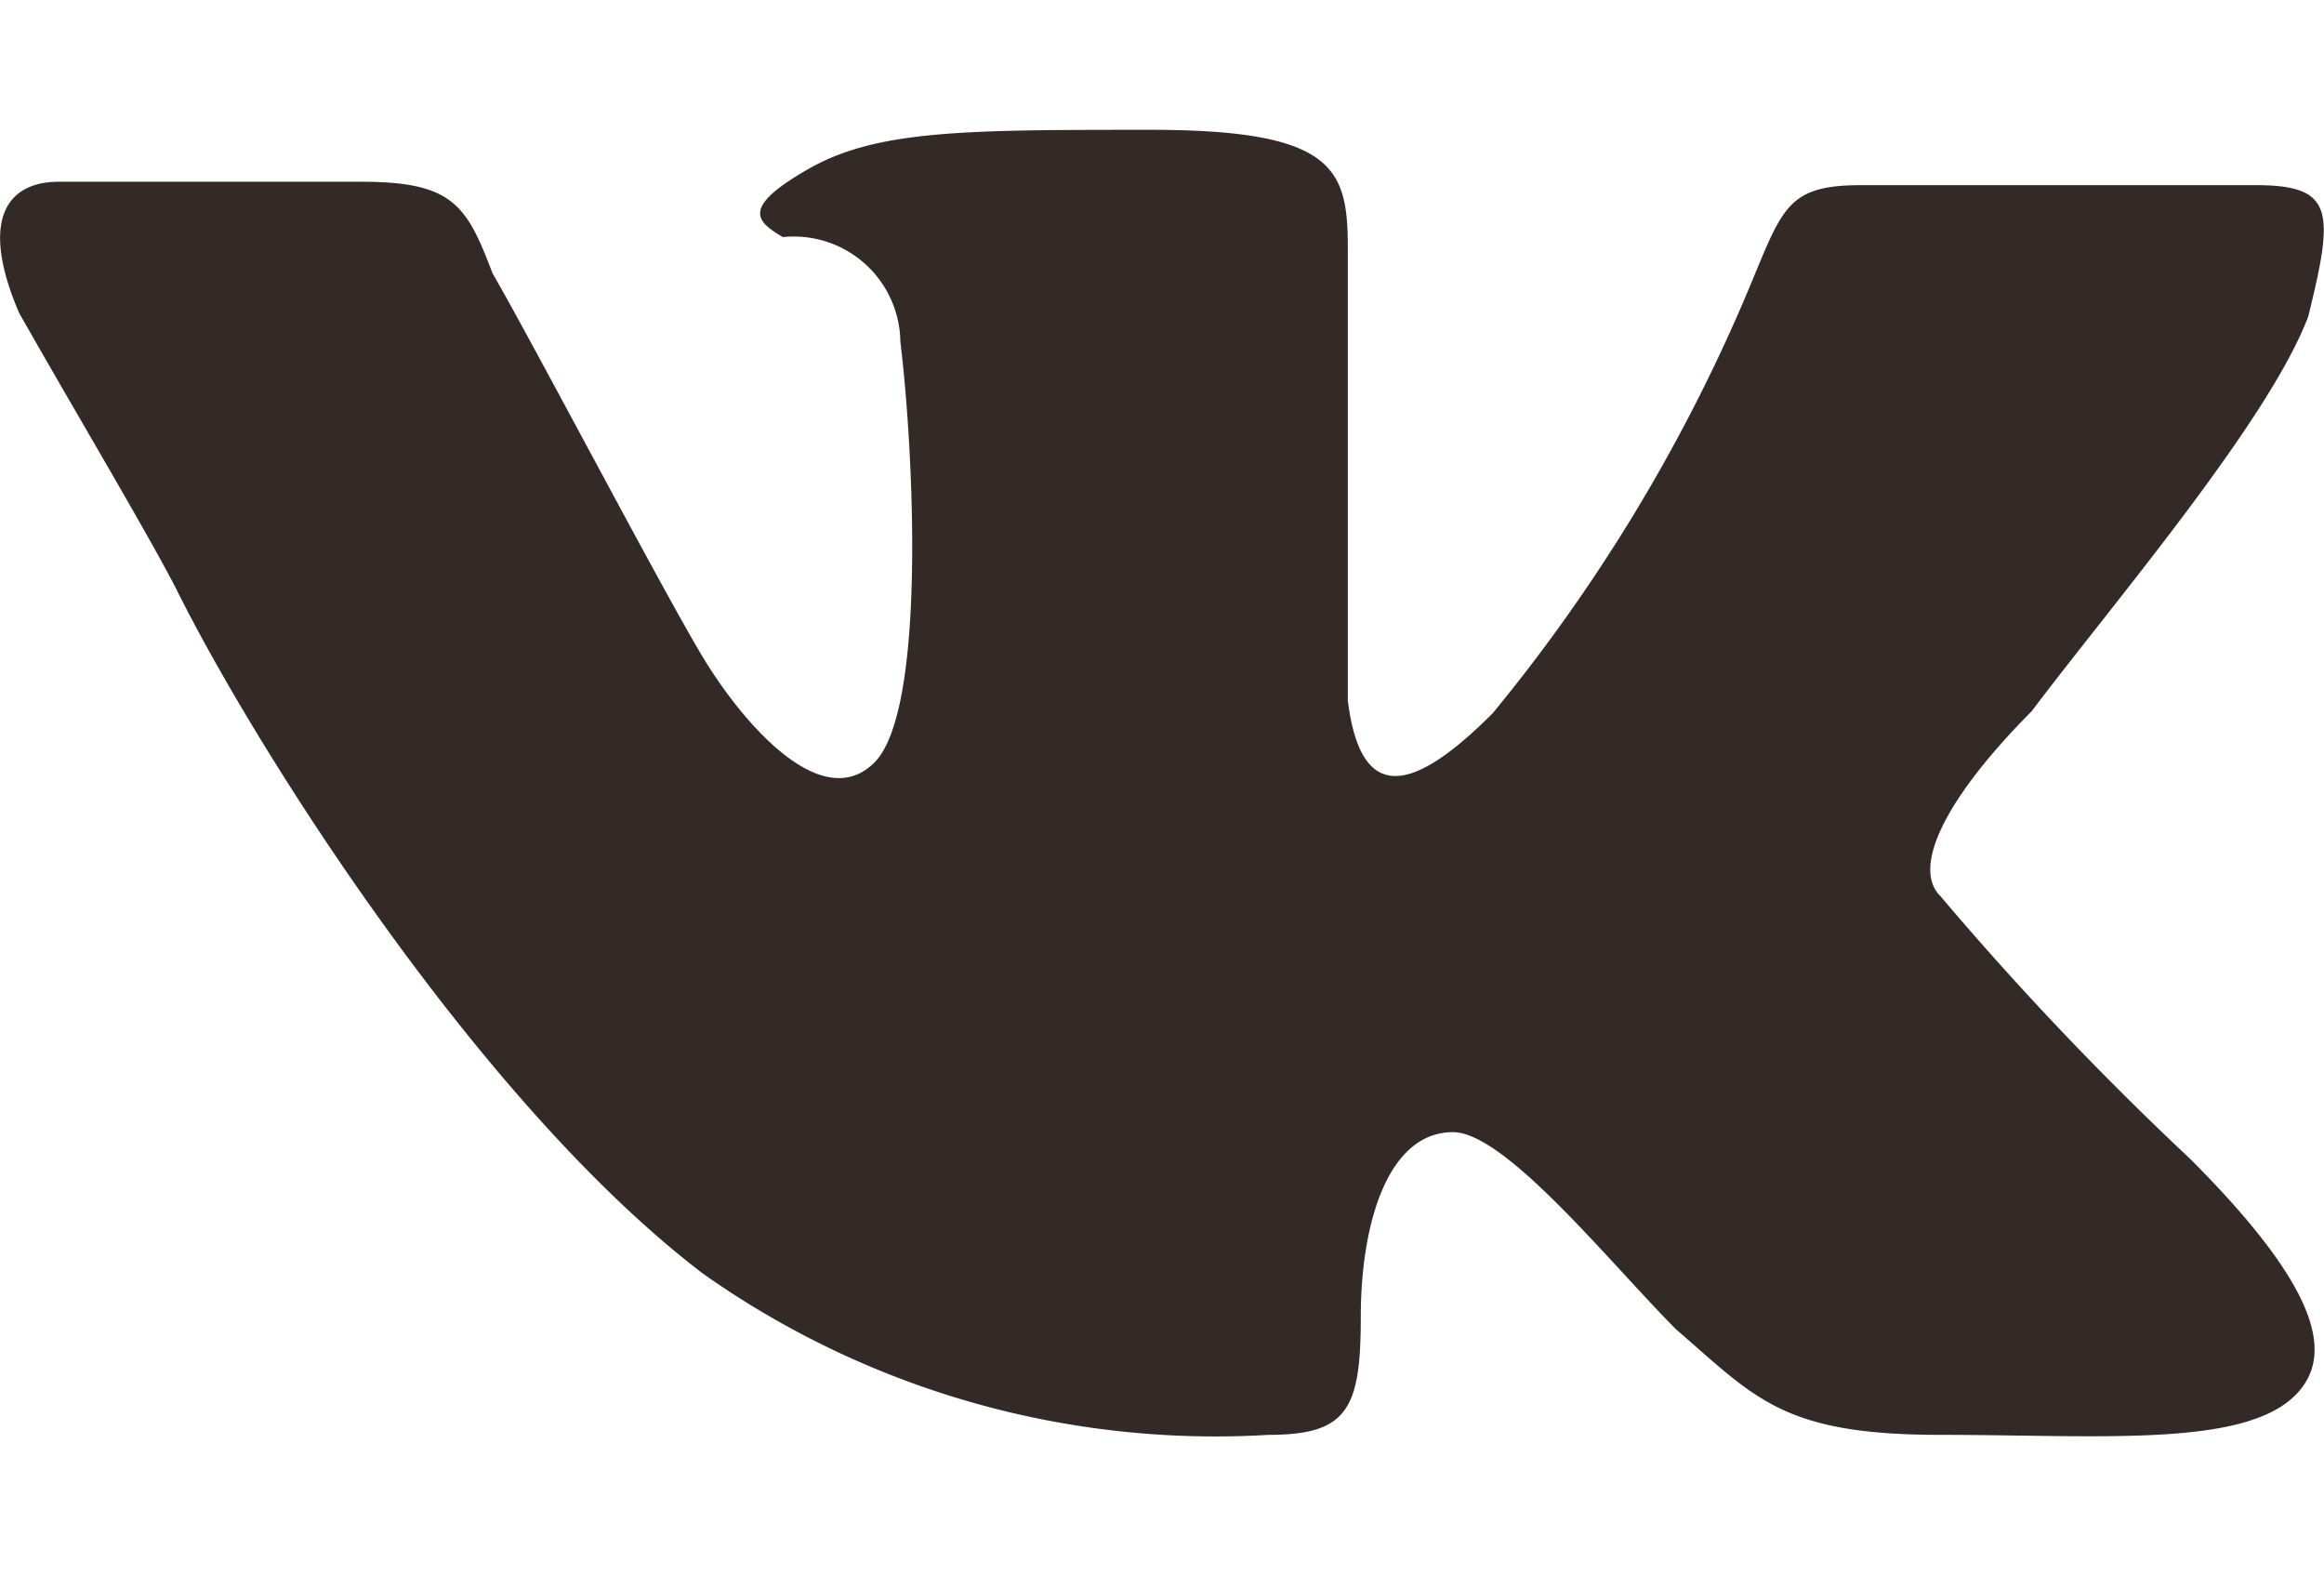 <svg id="Layer_1" data-name="Layer 1" xmlns="http://www.w3.org/2000/svg" viewBox="0 0 34.02 23.25">
    <defs>
        <style>
            .cls-1 {
                fill: #332927;
            }
        </style>
    </defs>
    <path class="cls-1"
        d="M2.59,8.64c1.15,2.31,4.43,7.51,7.7,10A13,13,0,0,0,18.57,21c1.16,0,1.35-.38,1.35-1.73s.39-2.7,1.35-2.7c.77,0,2.31,1.93,3.27,2.89,1.16,1,1.55,1.54,3.86,1.54s4.43.19,5.2-.58c.57-.57.38-1.54-1.54-3.46a46.27,46.27,0,0,1-3.66-3.85c-.39-.39,0-1.35,1.34-2.7,1.16-1.54,3.47-4.24,4.05-5.78.38-1.54.38-1.92-.77-1.92H27.24c-1.15,0-1.15.38-1.73,1.73a25,25,0,0,1-3.66,6c-1.16,1.16-1.93,1.35-2.12-.19V3.63c0-1.16-.19-1.73-2.89-1.73s-4,0-5,.57-.77.77-.38,1A1.56,1.56,0,0,1,13.18,5c.19,1.54.39,5.39-.38,6.16s-1.93-.58-2.51-1.54S7.79,5,7.21,4c-.38-1-.58-1.34-1.92-1.34H.86c-.77,0-1.16.57-.58,1.92C1.05,5.94,2.2,7.87,2.59,8.64Z" />
</svg>